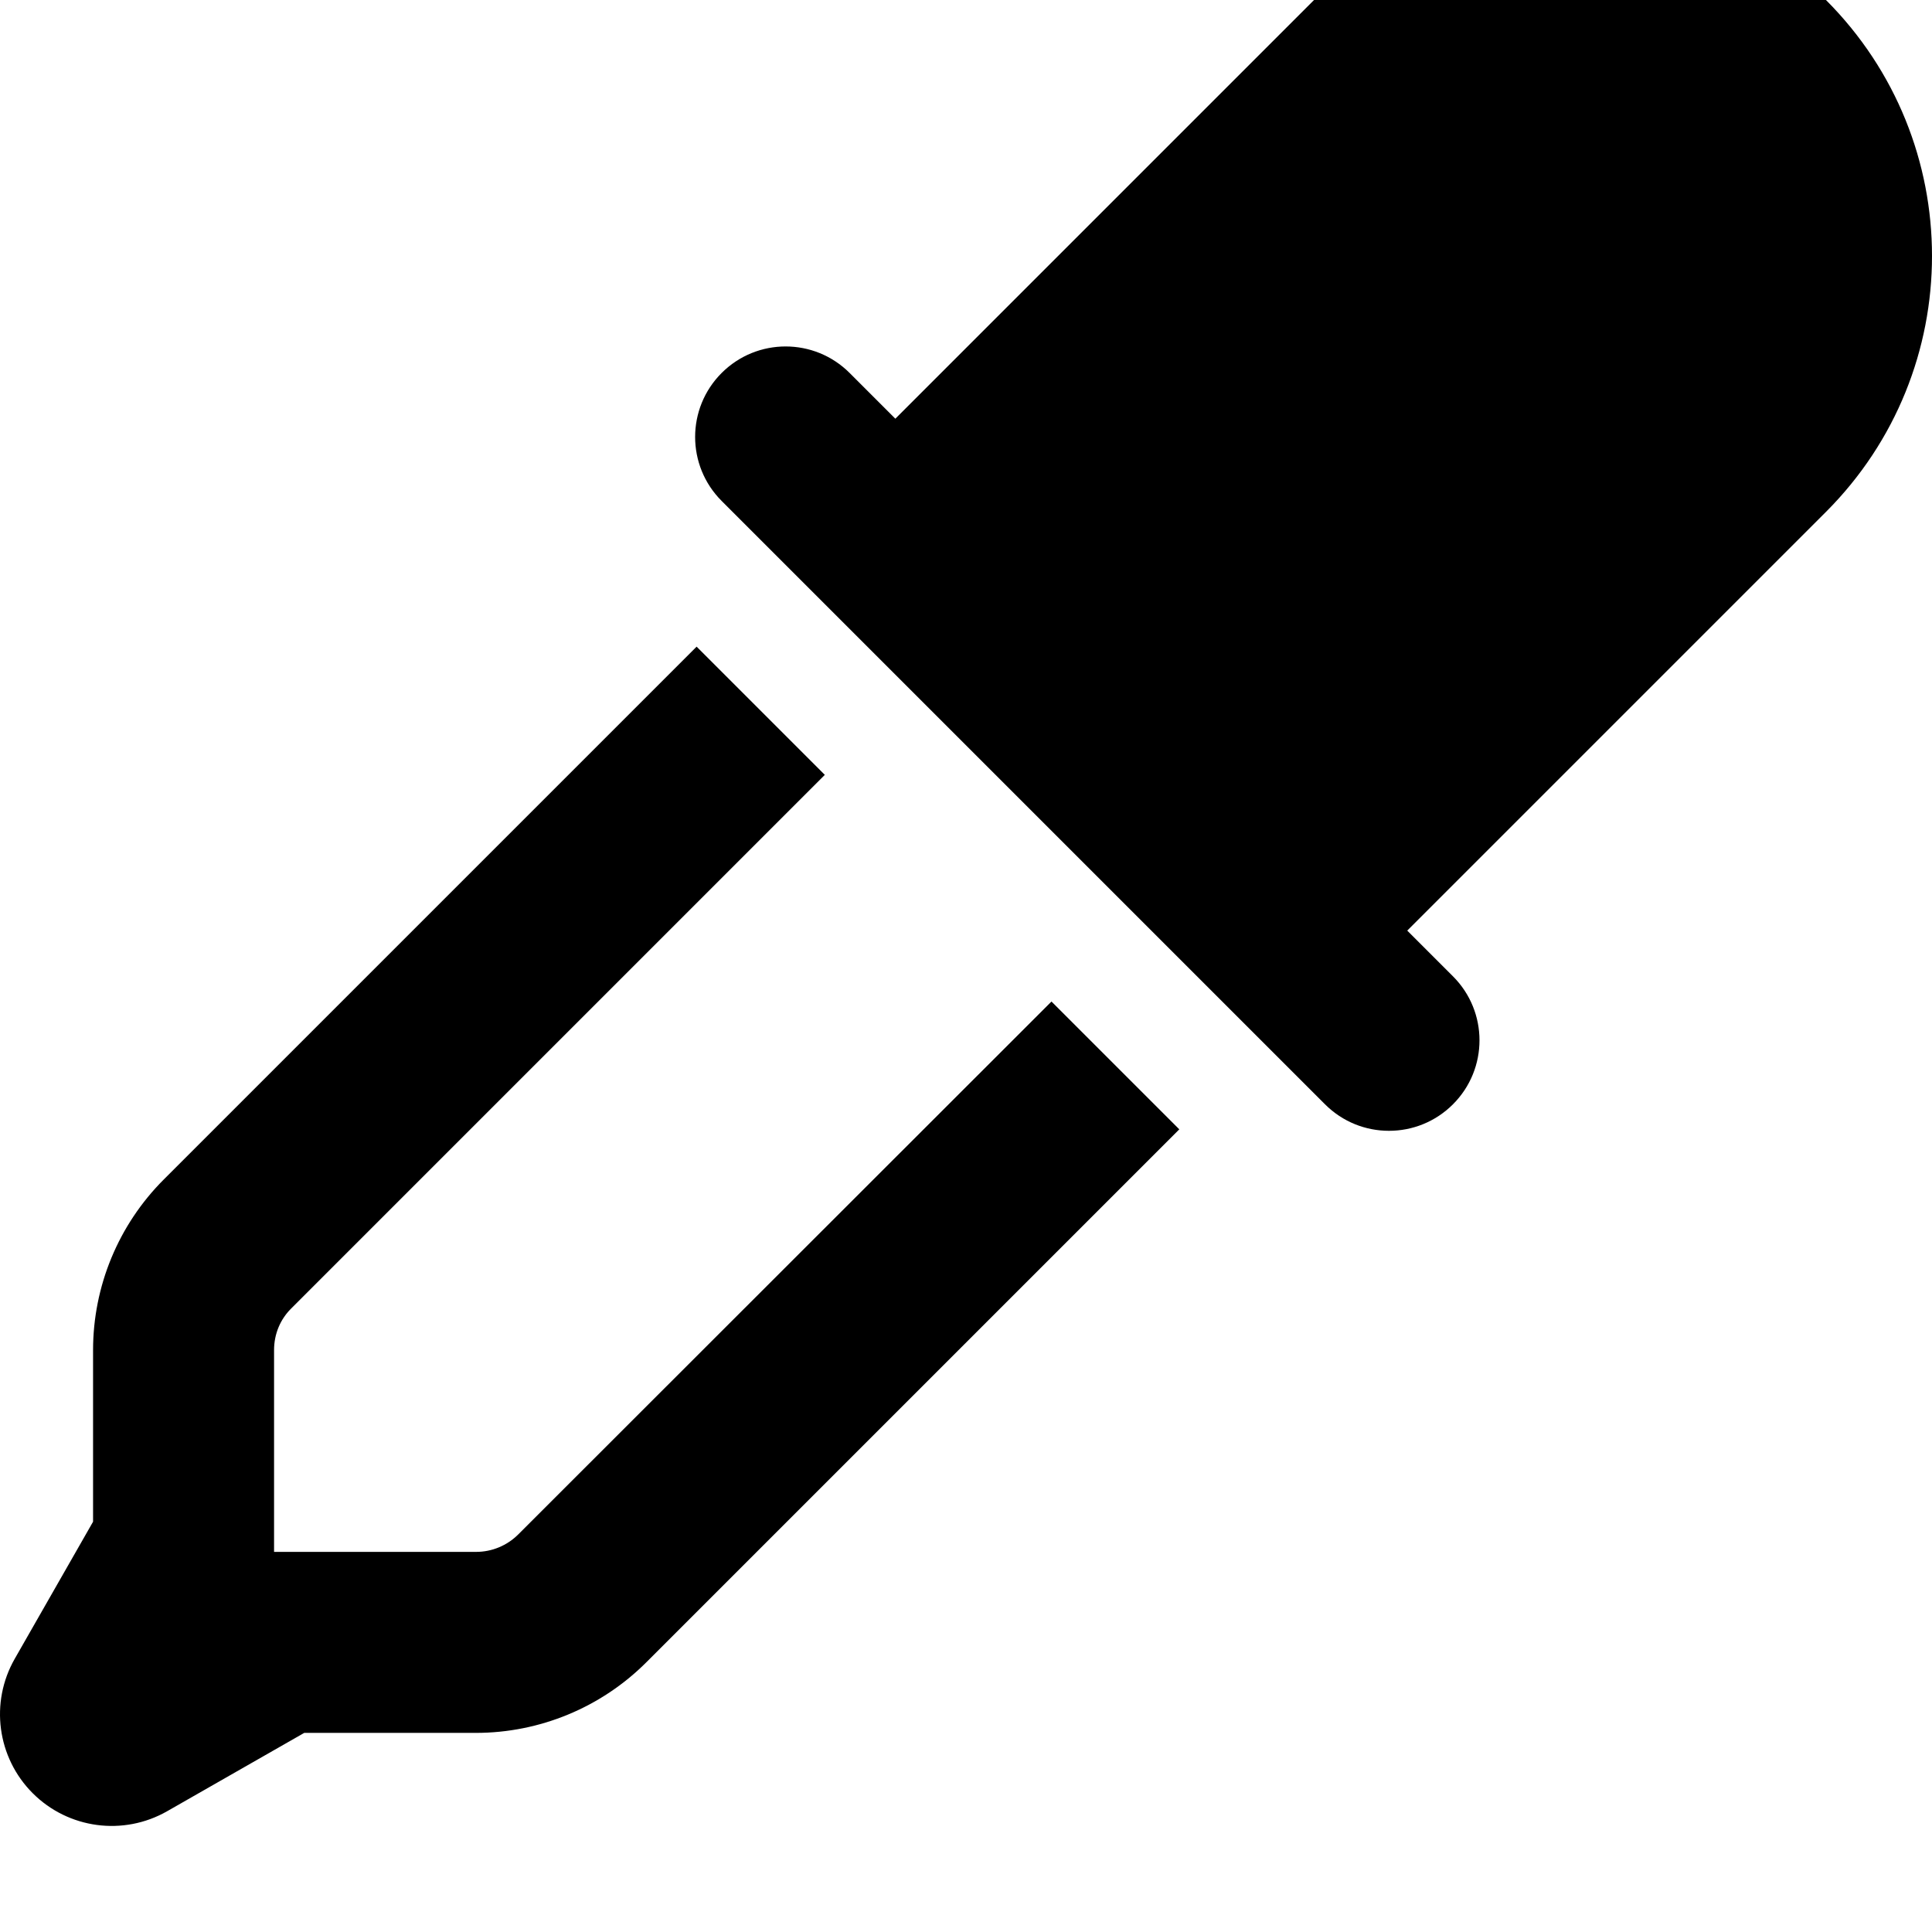 <svg xmlns="http://www.w3.org/2000/svg" viewBox="0 0 512 512"><path d="M137.336 406.642C134.373 409.601 130.36 411.265 126.17 411.265H72.629V357.8C72.629 353.552 74.254 349.556 77.377 346.558L218.586 205.347L184.61 171.371L43.387 312.591C31.397 324.582 24.662 340.843 24.662 357.8V403.271L3.903 439.599C-2.722 451.191 -0.769 465.781 8.672 475.222C18.114 484.662 32.703 486.615 44.295 479.994L80.625 459.234H126.094C143.051 459.234 159.313 452.498 171.303 440.507L312.526 299.285L278.655 265.416L137.336 406.642ZM483.895 0C446.418 -37.475 385.709 -37.475 348.235 0L237.276 110.958L225.16 98.841C215.791 89.472 200.614 89.472 191.244 98.841S181.875 123.386 191.244 132.755L351.139 292.65C355.823 297.335 361.944 299.677 368.096 299.677S380.369 297.335 385.053 292.65C394.422 283.281 394.422 268.103 385.053 258.736L372.936 246.619L483.895 135.66C521.369 98.185 521.369 37.476 483.895 0Z"/></svg>